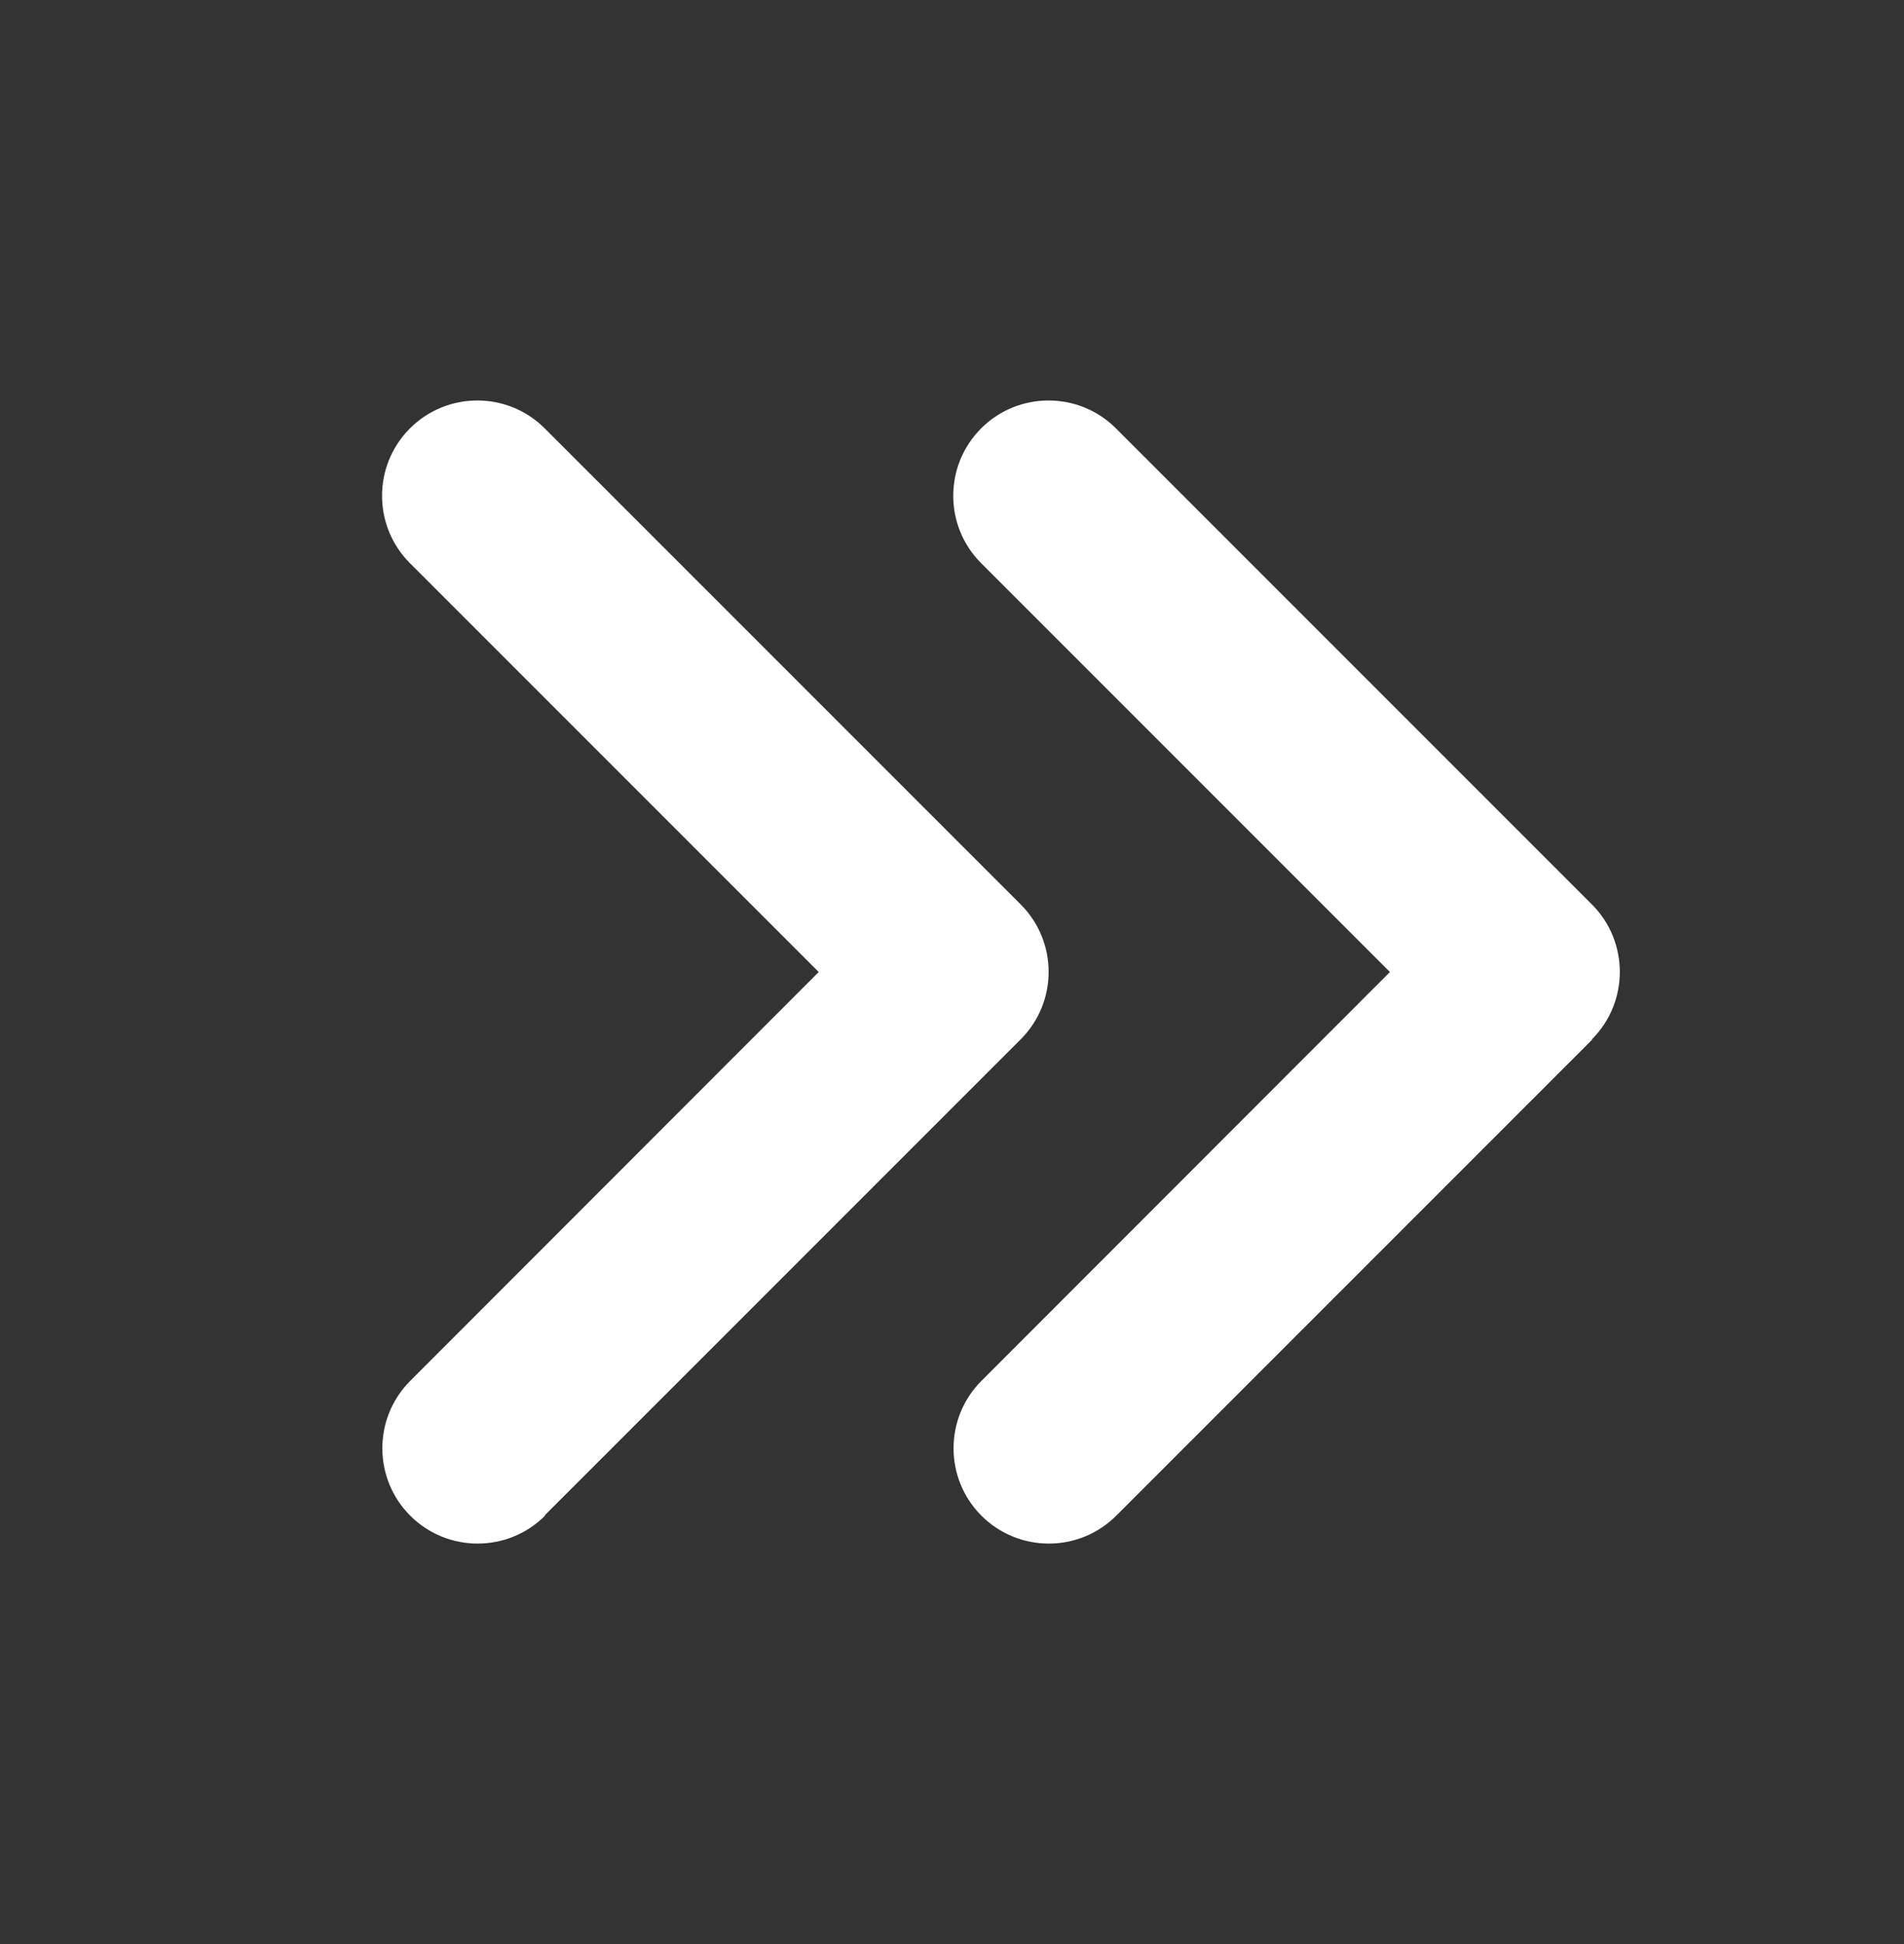 <svg width="48" height="49" viewBox="0 0 48 49" fill="none" xmlns="http://www.w3.org/2000/svg">
<rect x="0" y="0" width="48" height="49" fill="#333333" stroke="none"/>
<path d="M40.133 26.195C41.07 25.258 41.07 23.735 40.133 22.797L28.133 10.797C27.195 9.86 25.672 9.86 24.735 10.797C23.797 11.735 23.797 13.258 24.735 14.195L35.04 24.5L24.742 34.805C23.805 35.742 23.805 37.265 24.742 38.203C25.68 39.14 27.203 39.14 28.14 38.203L40.14 26.203L40.133 26.195ZM13.732 38.195L25.733 26.195C26.67 25.258 26.67 23.735 25.733 22.797L13.732 10.797C12.795 9.86 11.273 9.86 10.335 10.797C9.397 11.735 9.397 13.258 10.335 14.195L20.64 24.5L10.342 34.805C9.405 35.742 9.405 37.265 10.342 38.203C11.28 39.14 12.803 39.14 13.74 38.203L13.732 38.195Z" fill="white"/>
</svg>
